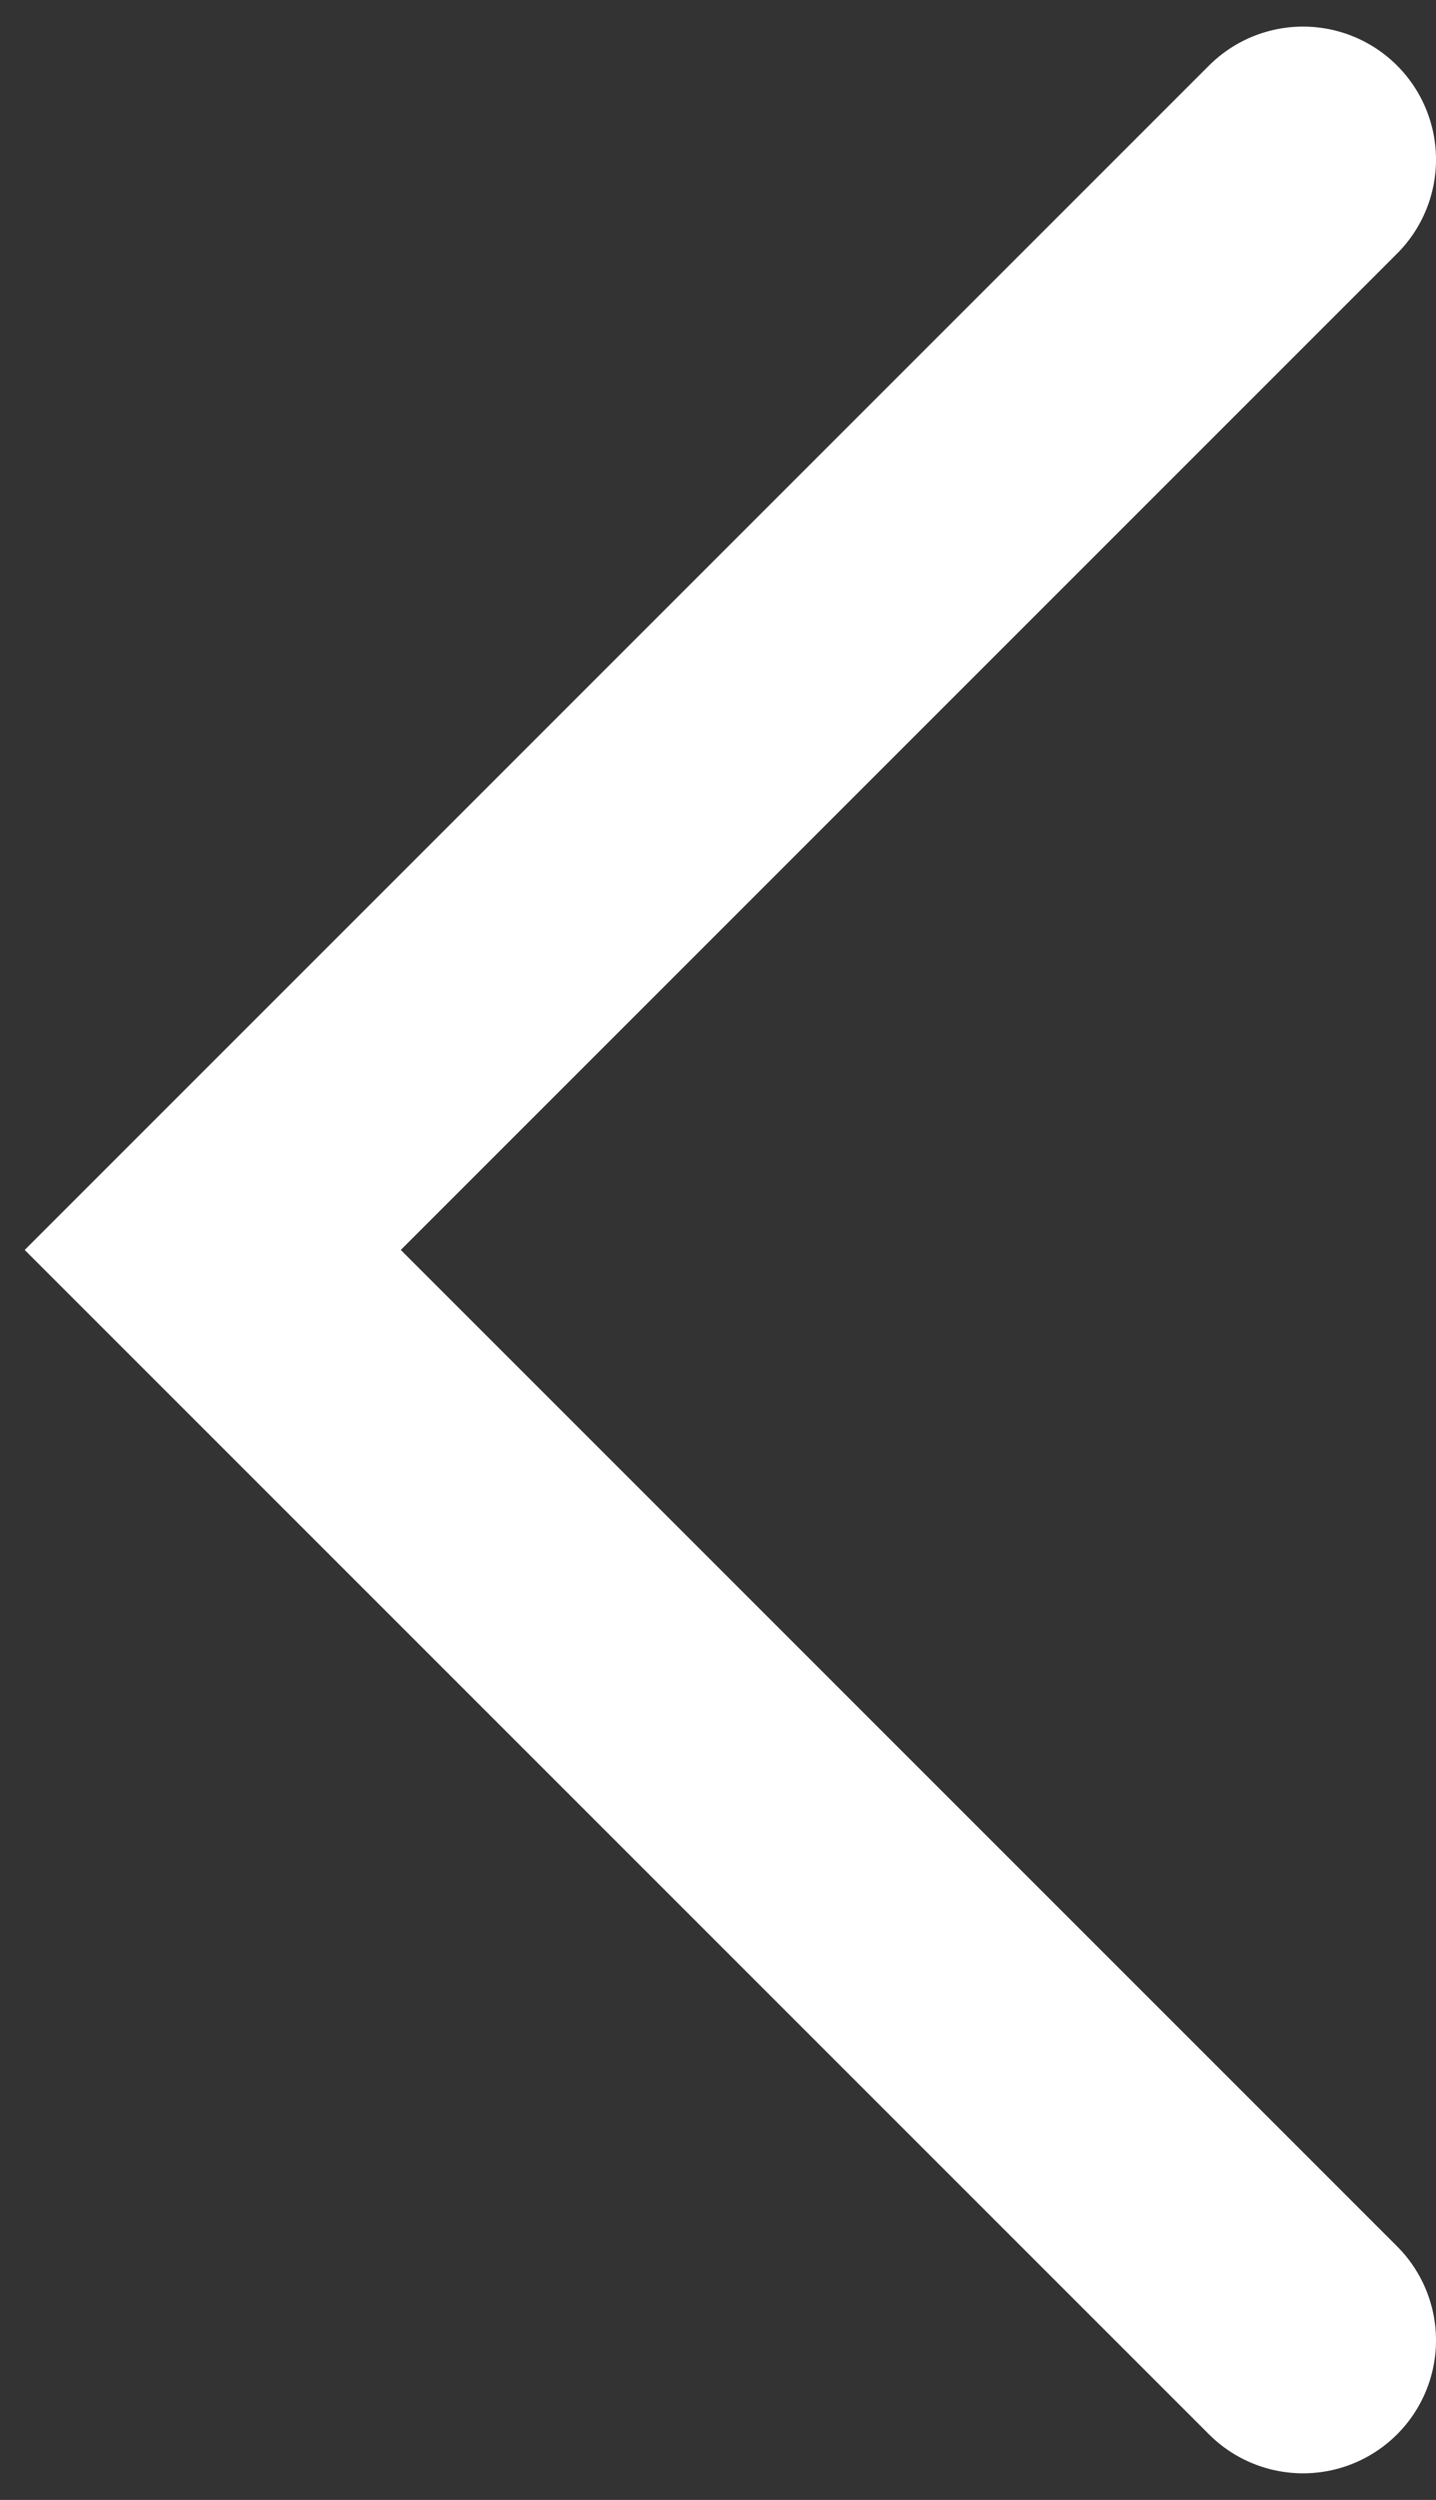 <svg width="27" height="47" viewBox="0 0 27 47" fill="none" xmlns="http://www.w3.org/2000/svg">
<rect x="0" y="0" width="27" height="47" fill="#333333" stroke="none"/>
<path d="M24.5 3L4 23.5L24.5 44" stroke="white" stroke-width="5" stroke-linecap="round"/>
</svg>
